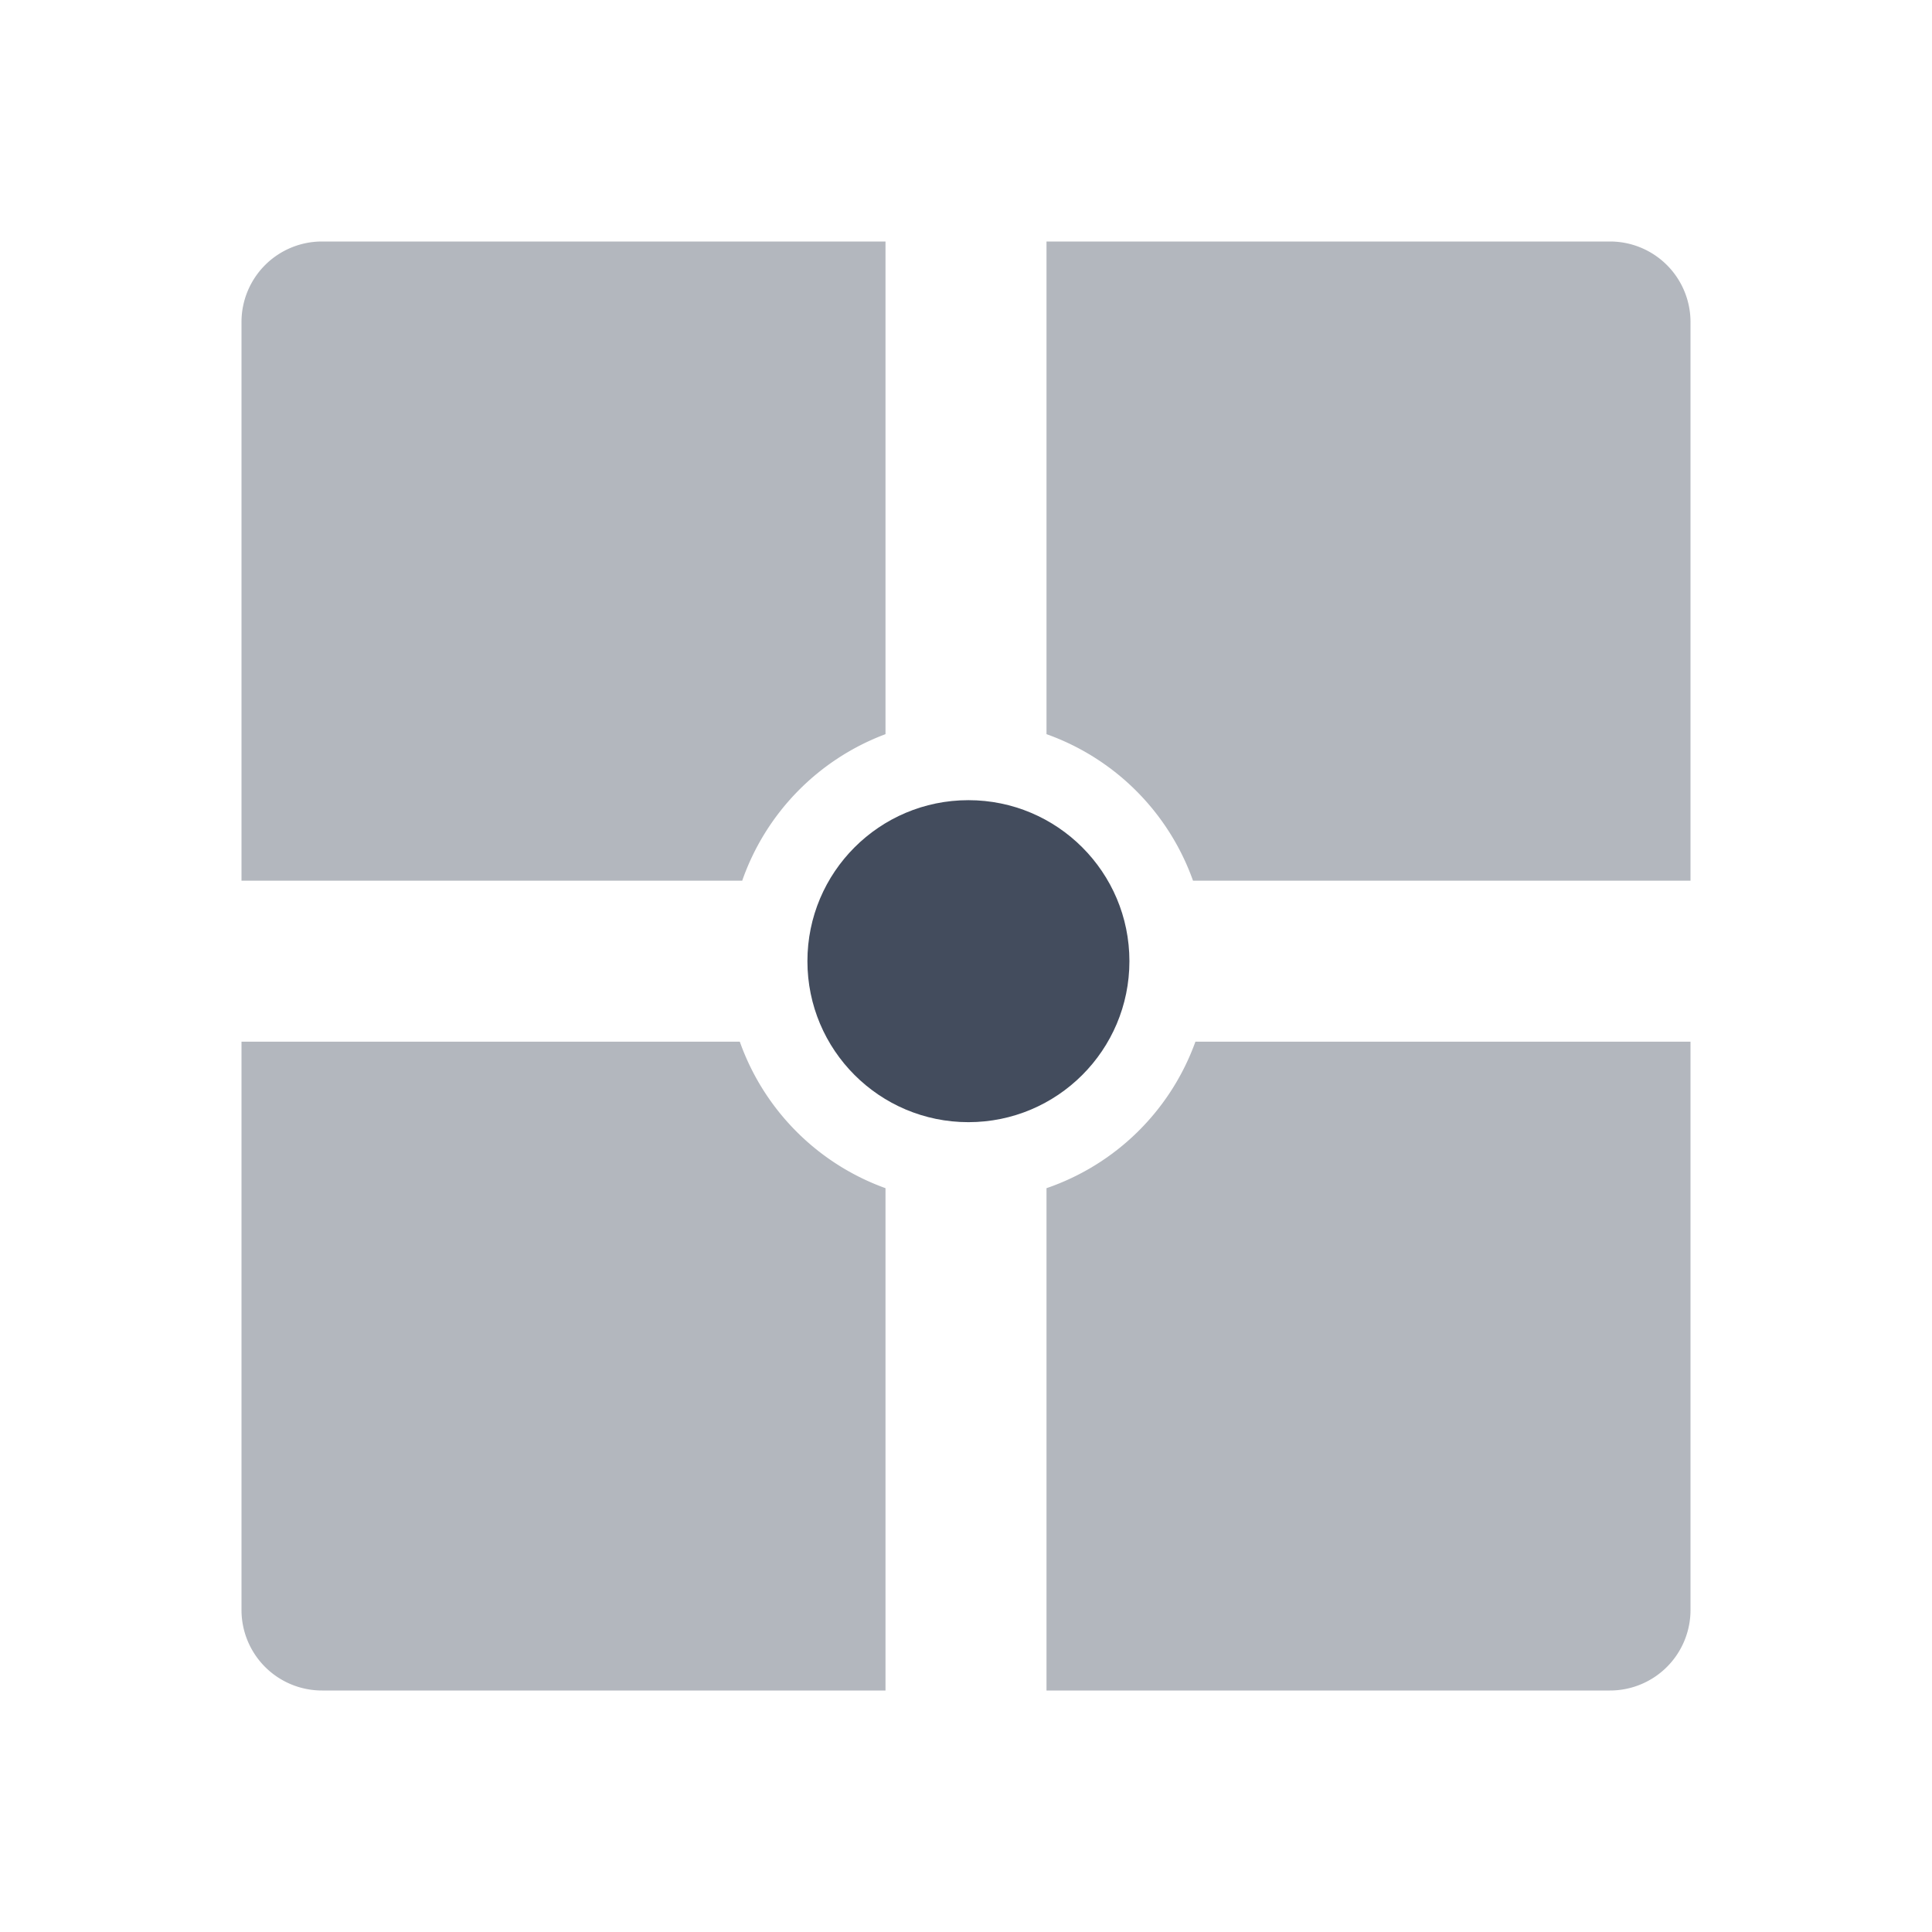 <svg id="图层_1" data-name="图层 1" xmlns="http://www.w3.org/2000/svg" xmlns:xlink="http://www.w3.org/1999/xlink" viewBox="0 0 24 24">
<defs>
<style>.cls-1{fill:none;}.cls-2{clip-path:url(#clip-path);}.cls-3,.cls-4{fill:#434c5d;}.cls-3{opacity:0.4;}</style>
<clipPath id="clip-path">
<path class="cls-1" d="M38.35-16.06c-.5,0-1,.51-1.27.89-.31-.38-.78-.89-1.28-.89a1.64,1.64,0,0,0-1.64,1.65,2.12,2.12,0,0,0,.47,1.24,11.9,11.9,0,0,0,2.23,2,.38.38,0,0,0,.43,0,11.9,11.9,0,0,0,2.23-2A2.12,2.12,0,0,0,40-14.41,1.64,1.64,0,0,0,38.35-16.06Z"/>
</clipPath>
</defs>
<path class="cls-1" fill="none" d="M13,20.94V14.76a3,3,0,0,1-1,.18,3.05,3.05,0,0,1-1-.18v6.18Z"/>
<path class="cls-3" fill="#434c5d" opacity="0.4" d="M11,9.12V3H4A1,1,0,0,0,3,4v6.94H9.22A3,3,0,0,1,11,9.12Z"/>
<path class="cls-3" fill="#434c5d" opacity="0.4" d="M21,4a1,1,0,0,0-1-1H13V9.12a3,3,0,0,1,1.82,1.82H21Z"/>
<circle class="cls-4" fill="#434c5d" cx="12.03" cy="11.94" r="2"/>
<path class="cls-3" fill="#434c5d" opacity="0.4" d="M14.85,12.94A3,3,0,0,1,13,14.76V21h7a1,1,0,0,0,1-1V12.94Z"/>
<path class="cls-3" fill="#434c5d" opacity="0.4" d="M11,20.94V14.76a3,3,0,0,1-1.81-1.82H3V20a1,1,0,0,0,1,1h7Z"/>
</svg>